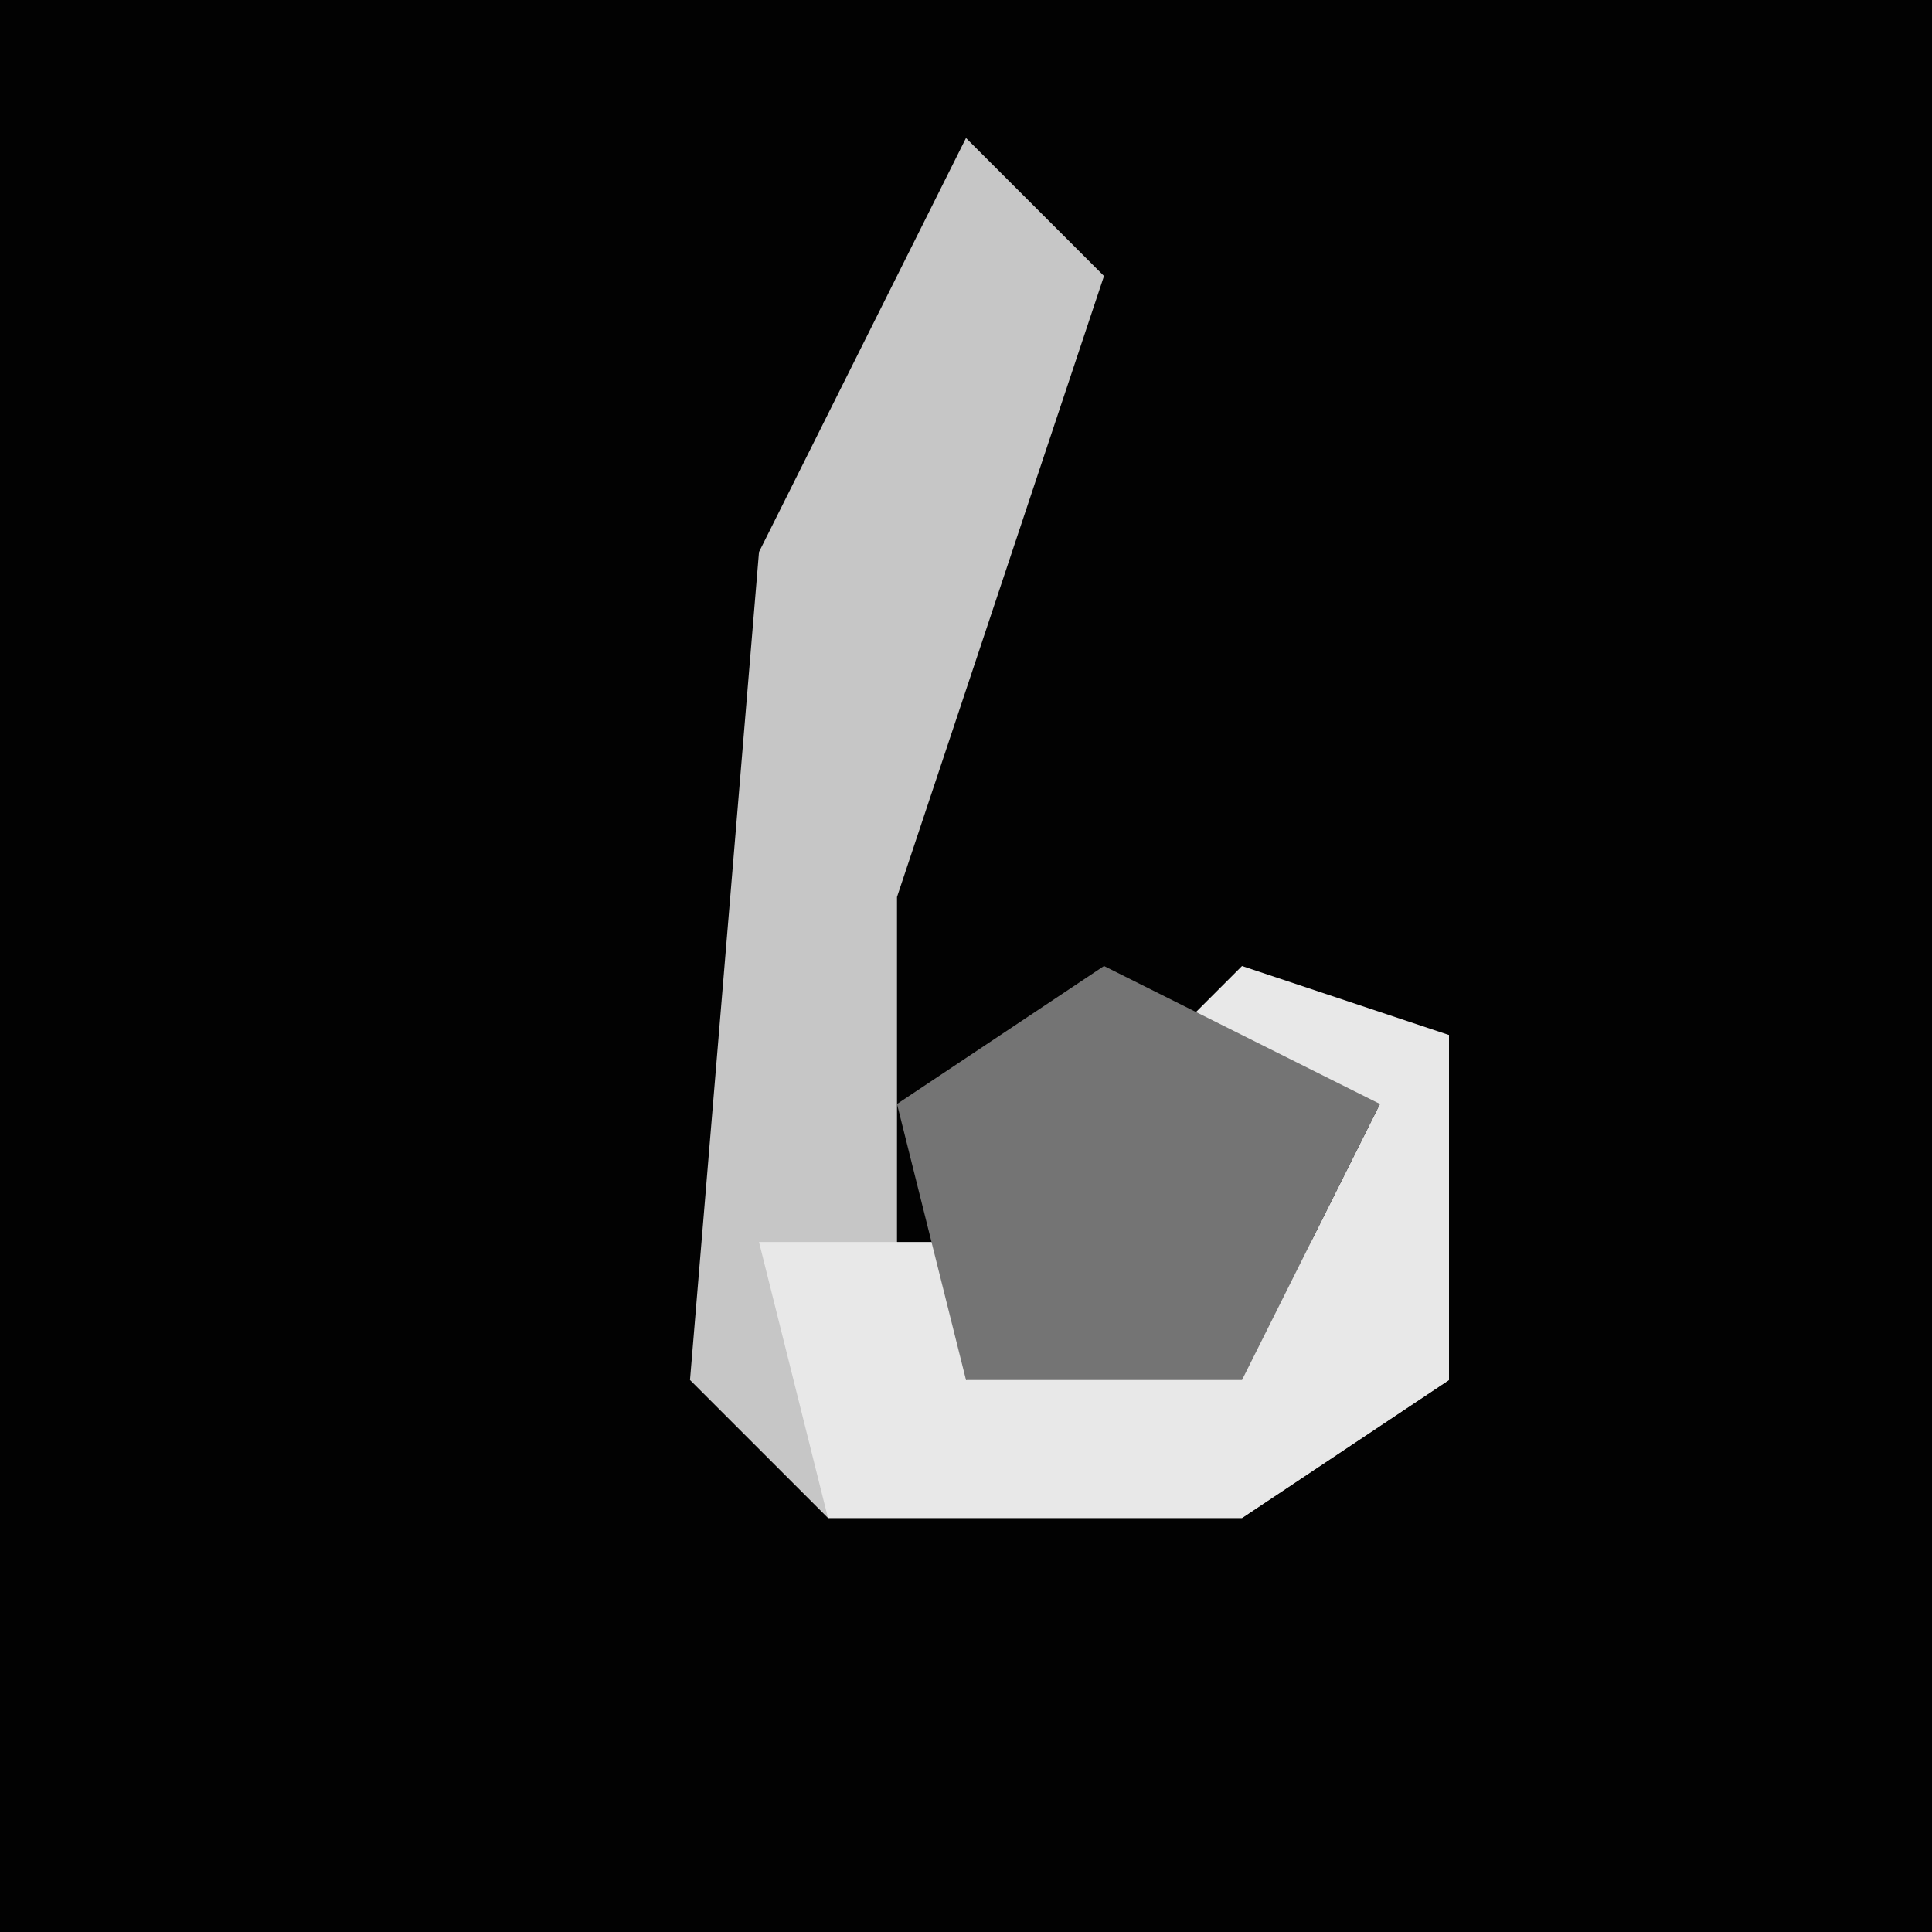 <?xml version="1.0" encoding="UTF-8"?>
<svg version="1.1" xmlns="http://www.w3.org/2000/svg" width="28" height="28">
<path d="M0,0 L28,0 L28,28 L0,28 Z " fill="#020202" transform="translate(0,0)"/>
<path d="M0,0 L2,2 L-1,11 L-1,16 L0,18 L5,16 L6,14 L3,13 L7,13 L7,18 L4,20 L-2,20 L-4,18 L-3,6 Z " fill="#C6C6C6" transform="translate(14,2)"/>
<path d="M0,0 L3,1 L3,6 L0,8 L-6,8 L-7,4 L-4,4 L-4,6 L1,4 L2,2 L-1,1 Z " fill="#E8E8E8" transform="translate(18,14)"/>
<path d="M0,0 L4,2 L2,6 L-2,6 L-3,2 Z " fill="#747474" transform="translate(16,14)"/>
</svg>
